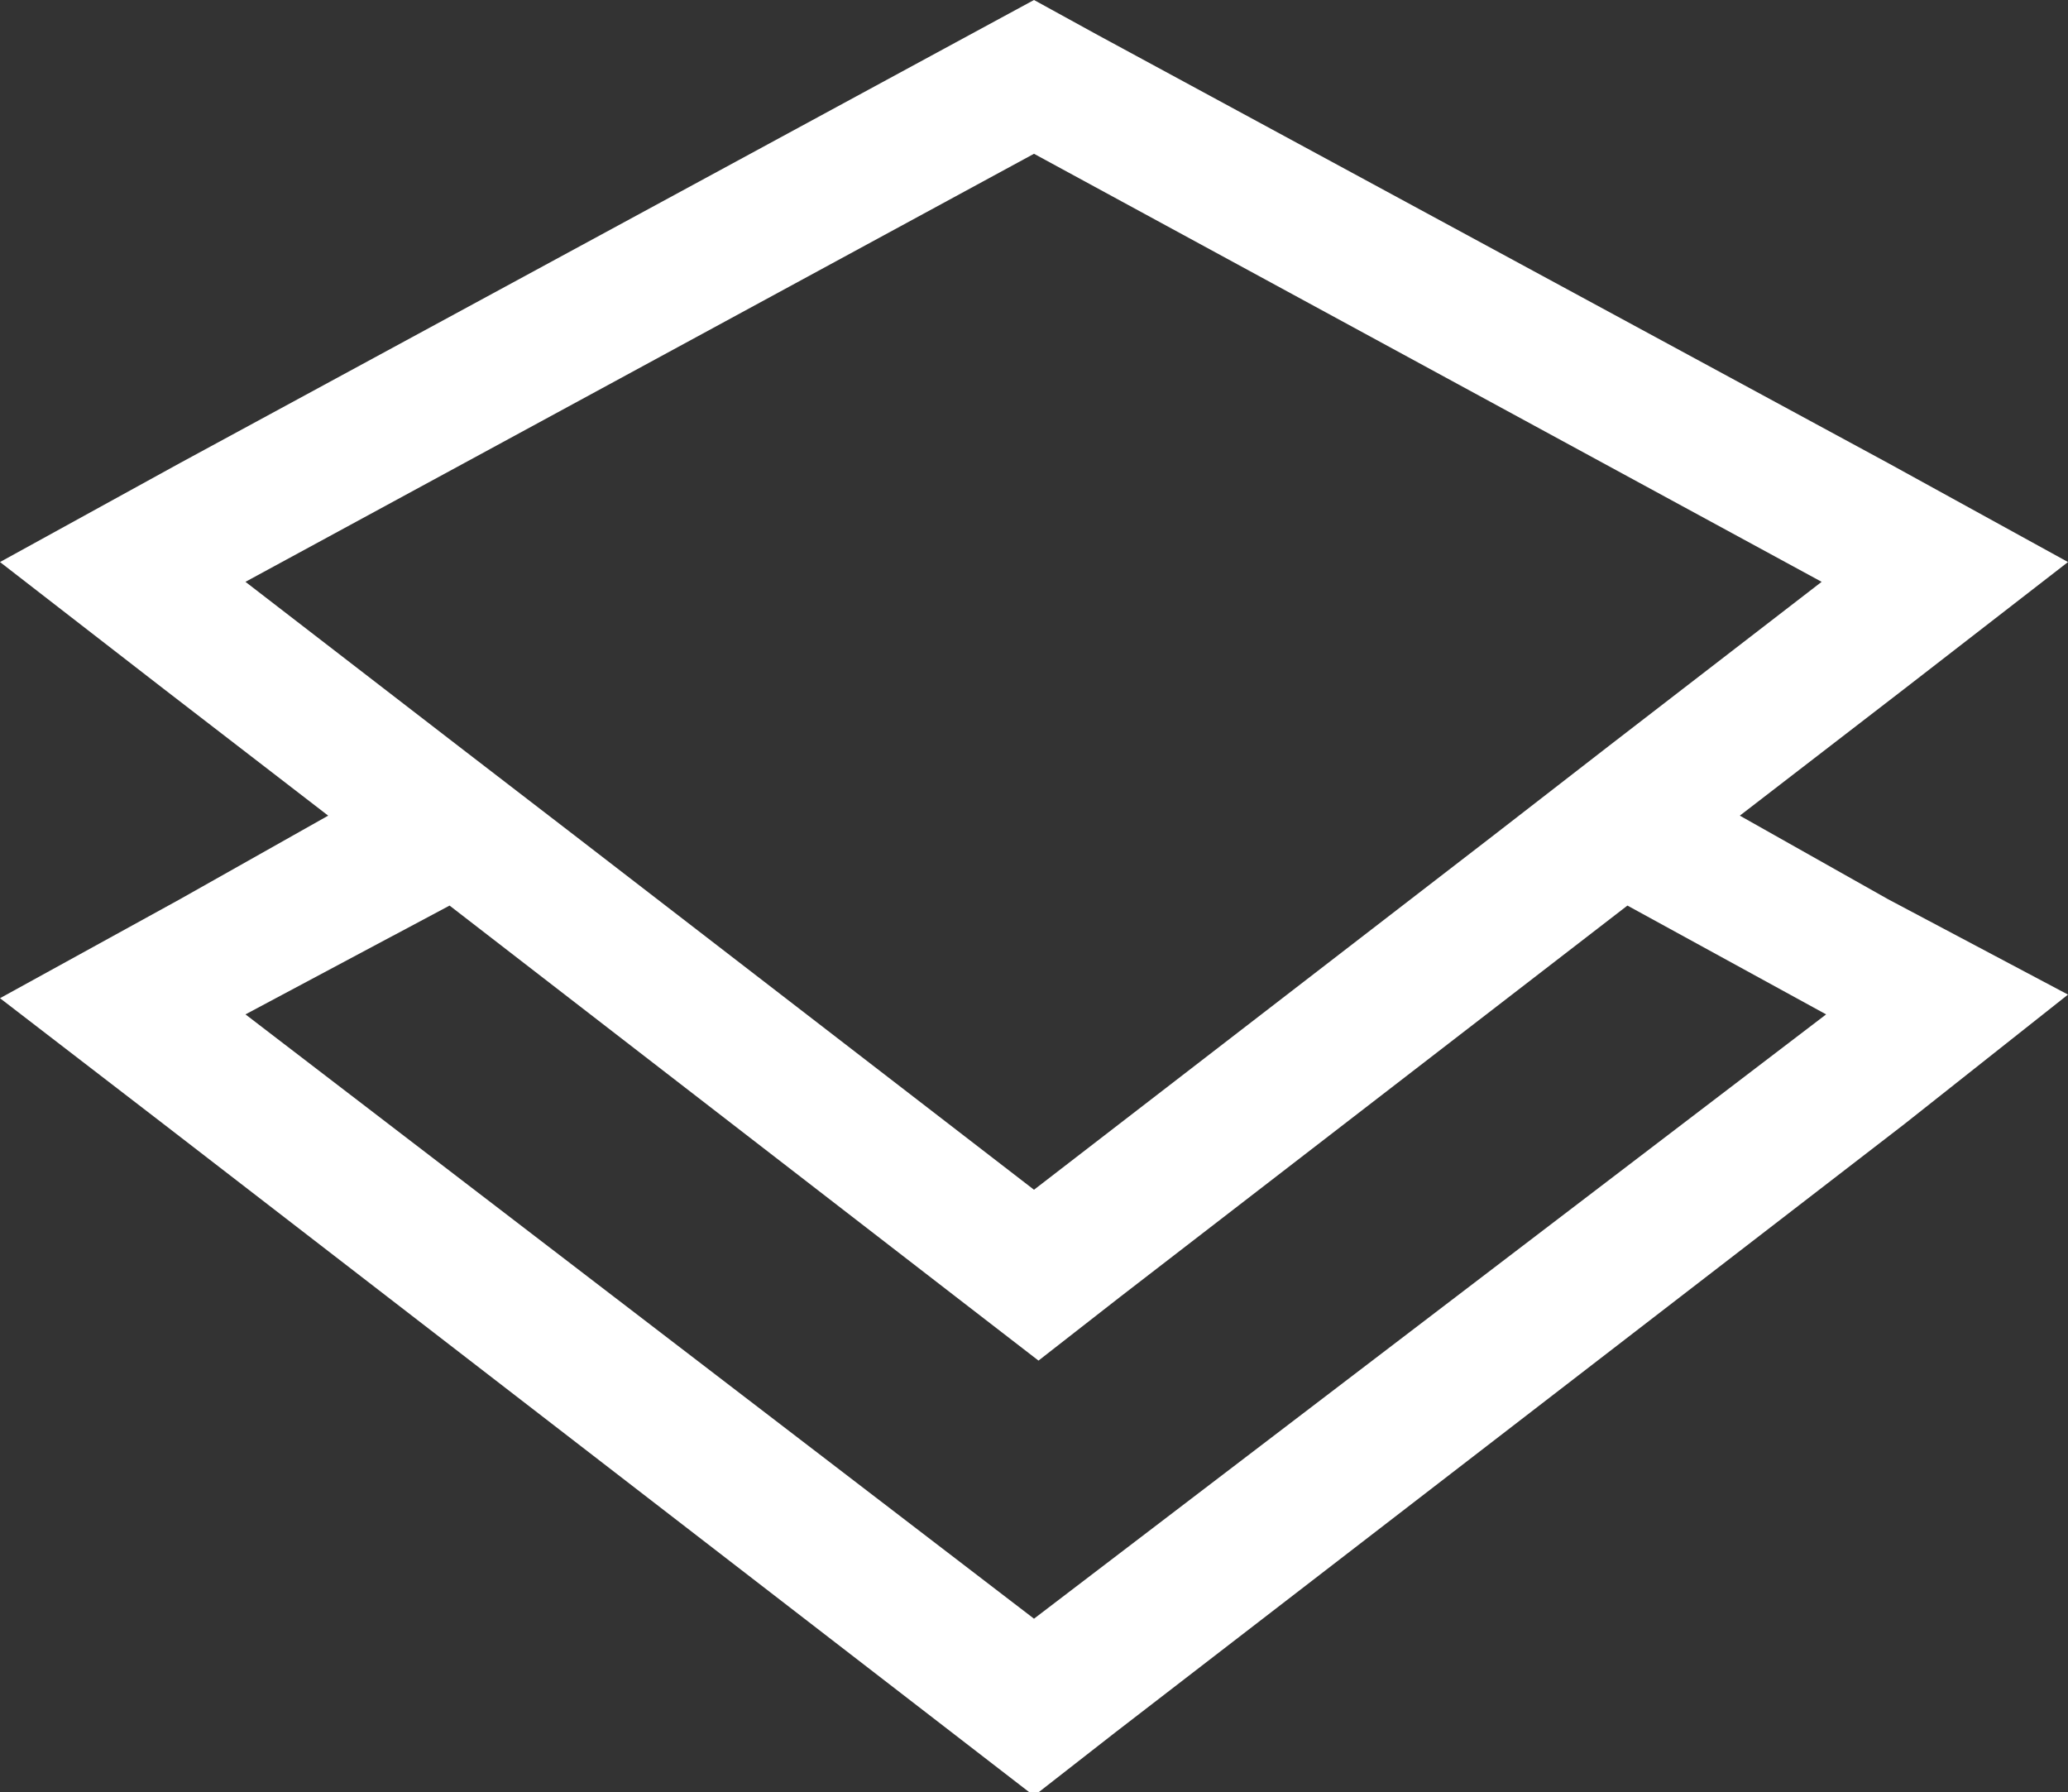 <svg xmlns="http://www.w3.org/2000/svg" viewBox="0 0 23 19.93"><rect x="0" y="0" width="23" height="19.93" fill="#333333" stroke="none"/><title>spectral3</title><g id="Layer_2" data-name="Layer 2"><g id="Layer_1-2" data-name="Layer 1"><path d="M19.35,9.07l1.83-1.41L23,6.25l-2-1.1L12.21.39,11.5,0l-.72.39L2,5.15,0,6.25,1.82,7.66,3.65,9.07,2,10l-2,1.1,1.82,1.4,8.76,6.76.92.71.91-.71,8.77-6.76L23,11.06,21,10ZM2.73,6.47,11.5,1.71l8.76,4.76L17.9,8.29l-1.29,1L11.5,13.23,6.39,9.29l-1.3-1ZM11.5,18,2.73,11.28,5,10.07l5.63,4.35.92.71.91-.71,5.64-4.35,2.21,1.21Z" style="fill:#fff"/></g></g></svg>